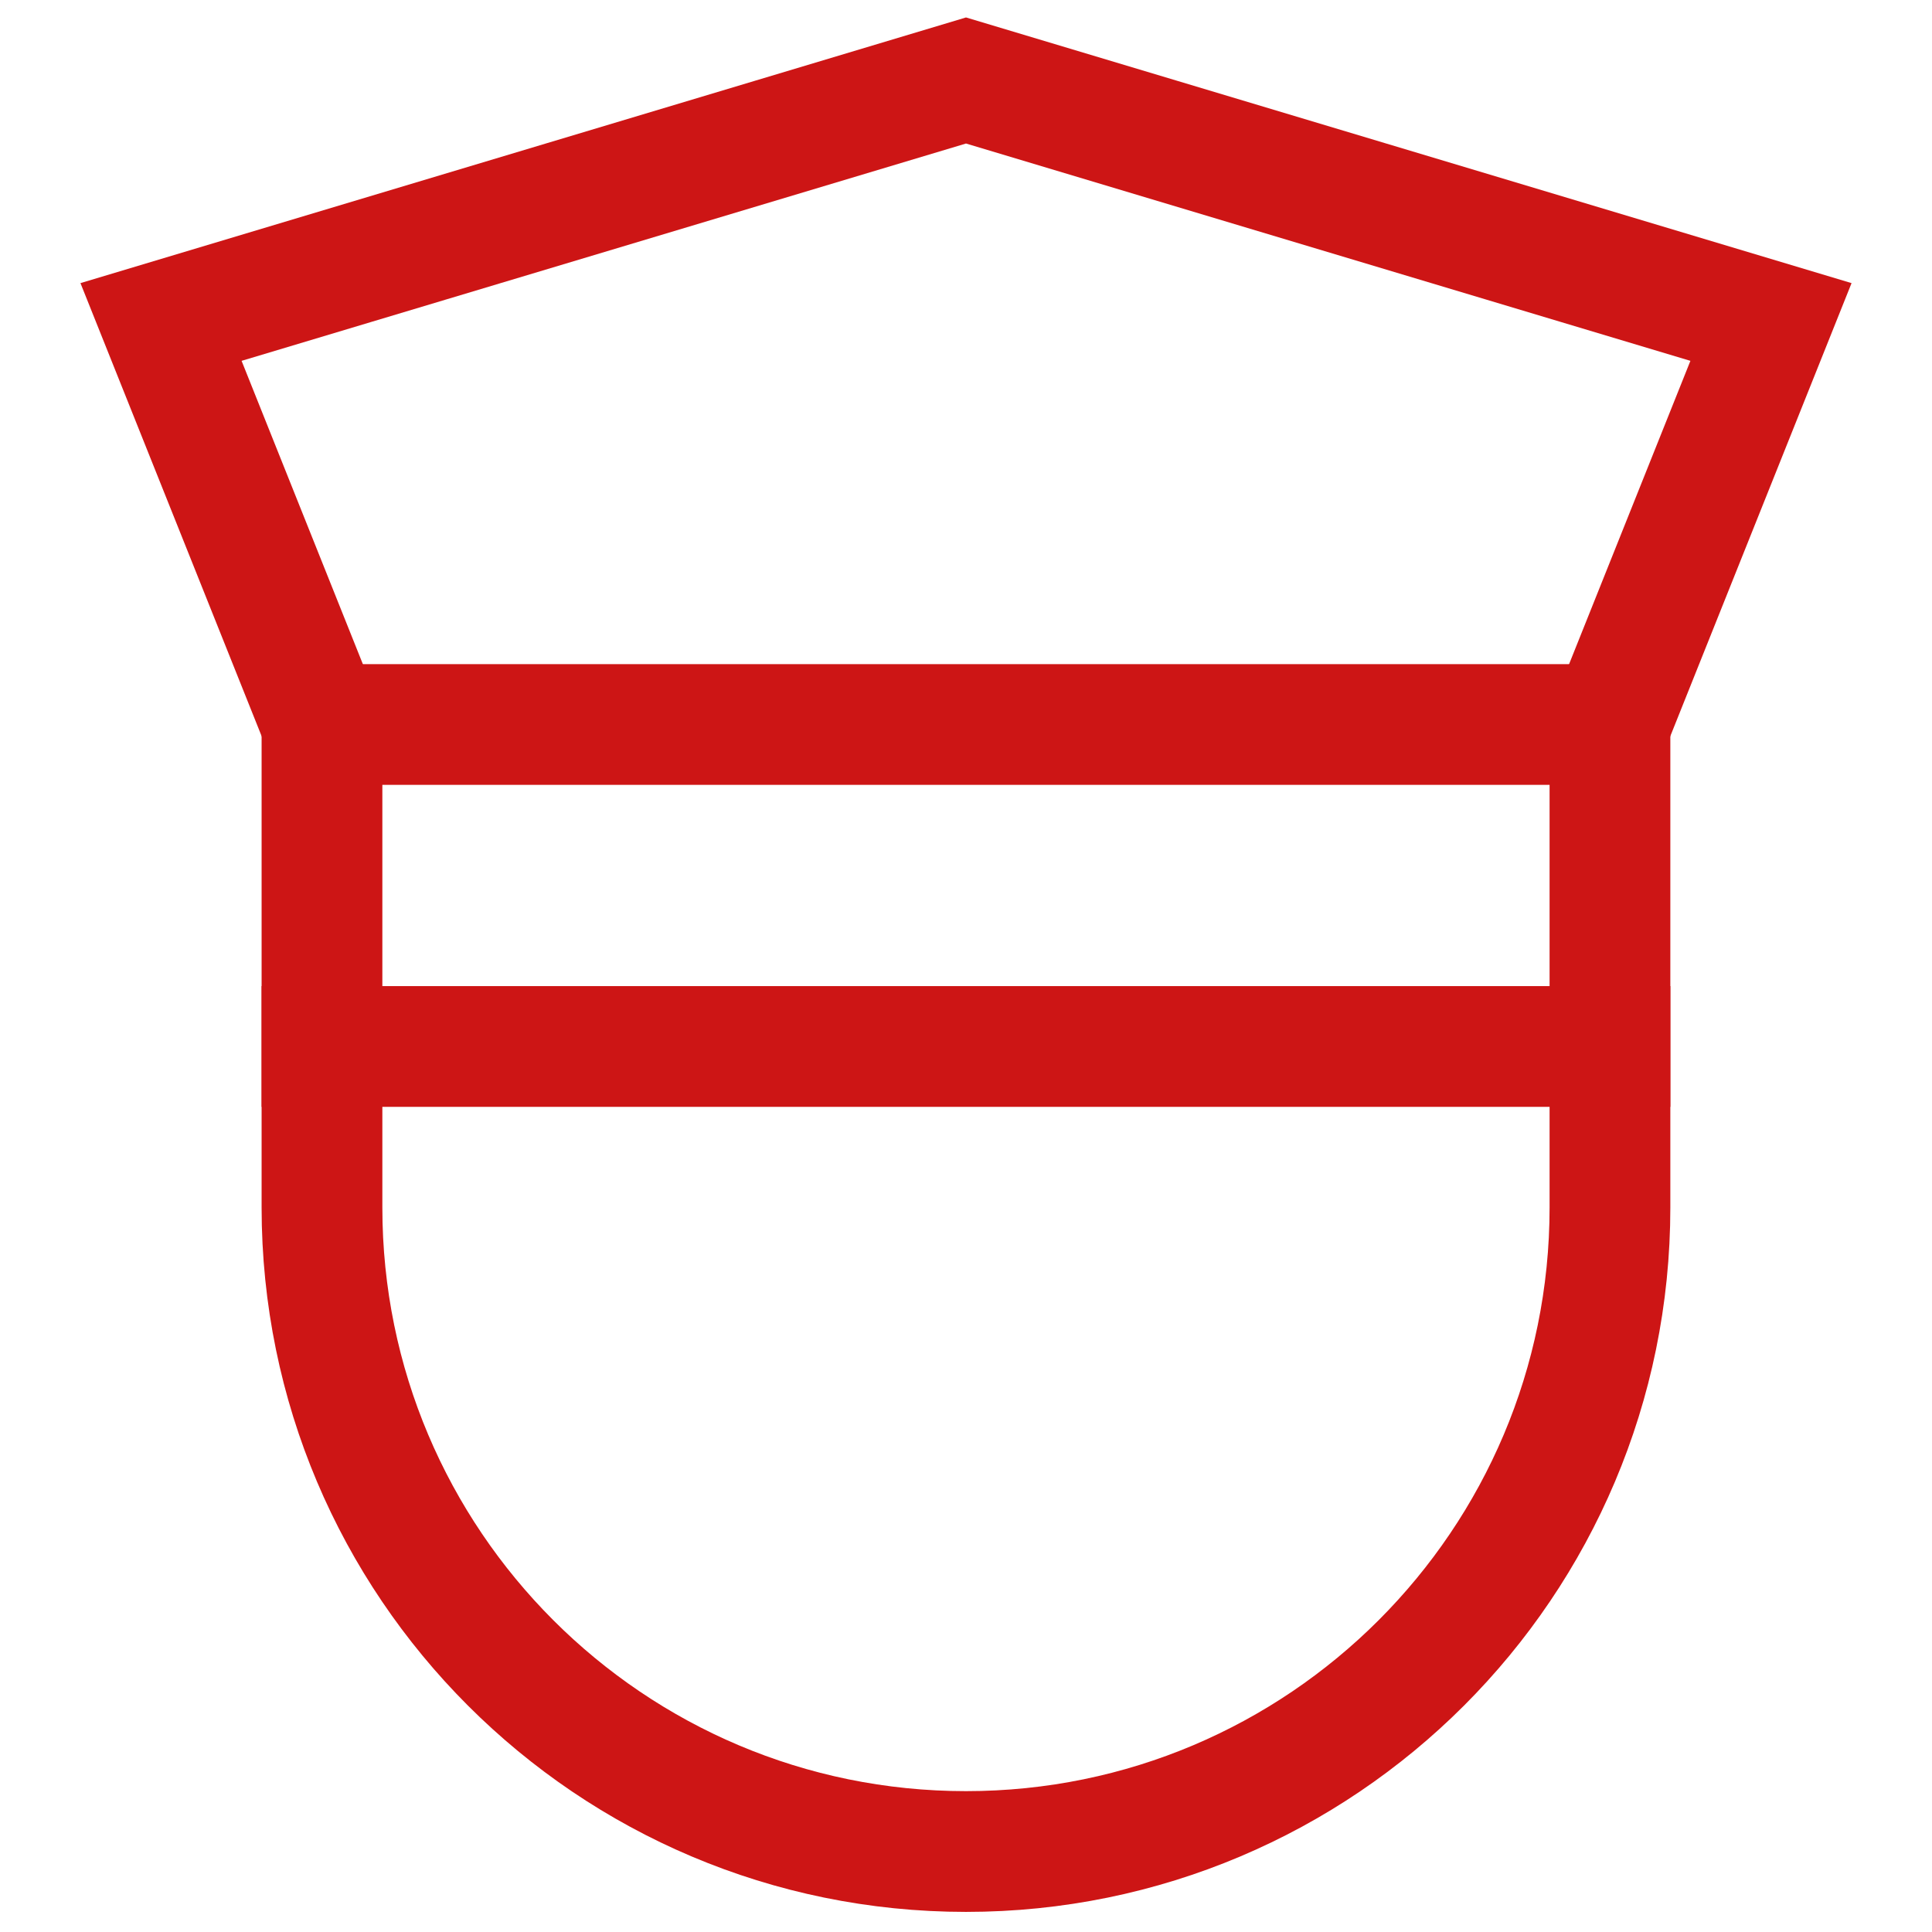 <svg width="32" height="32" viewBox="0 0 32 32" fill="none" xmlns="http://www.w3.org/2000/svg">
<path d="M5.333 17.333H26.666" stroke="#CD1515" stroke-width="2" stroke-miterlimit="10" stroke-linecap="square"/>
<path d="M5.333 12L2.667 5.333L16 1.333L29.333 5.333L26.666 12" stroke="#CD1515" stroke-width="2" stroke-miterlimit="10"/>
<path d="M16 30.667C10.109 30.667 5.333 25.891 5.333 20V12H26.666V20C26.666 25.891 21.89 30.667 16 30.667Z" stroke="#CD1515" stroke-width="2" stroke-miterlimit="10" stroke-linecap="square"/>
</svg>
